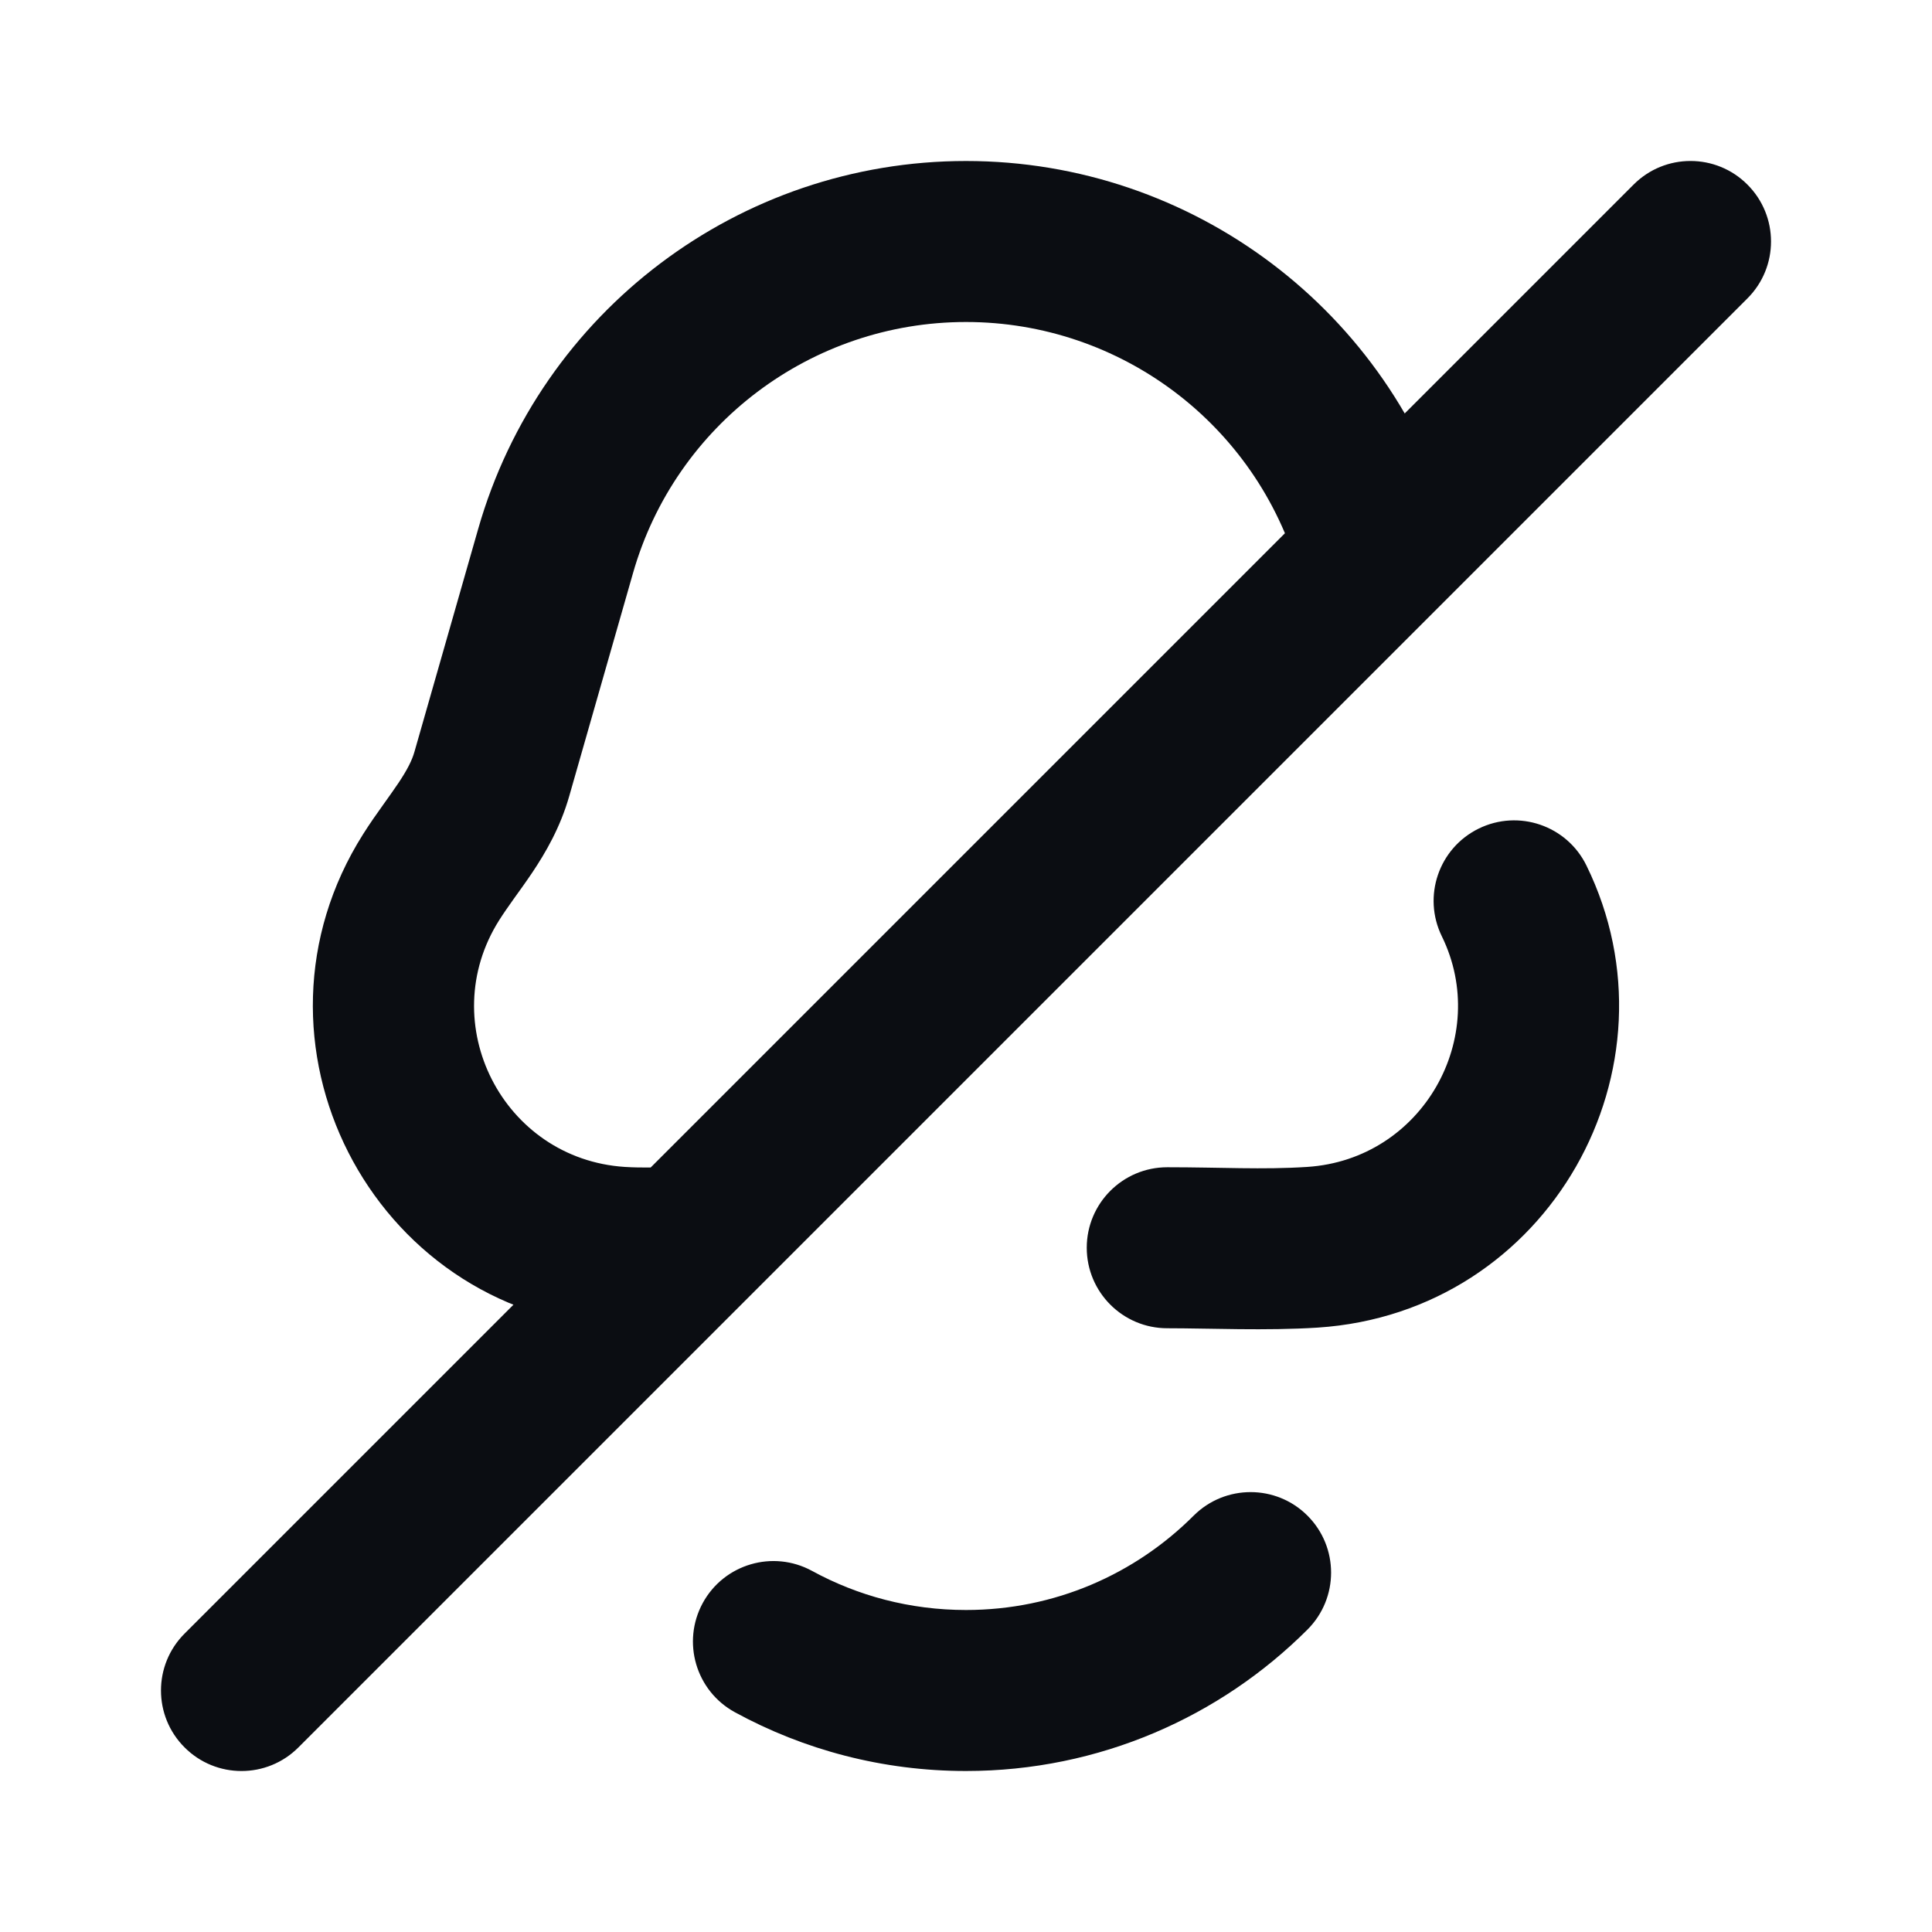 <svg width="24" height="24" viewBox="0 0 24 24" fill="none" xmlns="http://www.w3.org/2000/svg">
<path d="M16.242 20.243C16.633 19.852 16.633 19.219 16.242 18.828C15.852 18.438 15.219 18.438 14.828 18.828L16.242 20.243ZM6.111 9.612L7.072 9.887L6.111 9.612ZM7.697 15.494L7.762 14.496L7.697 15.494ZM5.356 10.896L6.201 11.431L5.356 10.896ZM16.303 15.494L16.238 14.496L16.303 15.494ZM17.099 6.846L16.137 7.121L16.137 7.121L17.099 6.846ZM6.901 6.846L5.94 6.571L6.901 6.846ZM2.293 20.293C1.902 20.683 1.902 21.317 2.293 21.707C2.683 22.098 3.317 22.098 3.707 21.707L2.293 20.293ZM21.707 3.707C22.098 3.317 22.098 2.683 21.707 2.293C21.317 1.902 20.683 1.902 20.293 2.293L21.707 3.707ZM10.087 19.514C9.602 19.25 8.995 19.428 8.73 19.913C8.466 20.398 8.644 21.005 9.129 21.27L10.087 19.514ZM14.5 14.5C13.948 14.5 13.5 14.948 13.5 15.5C13.5 16.052 13.948 16.5 14.5 16.5V14.5ZM19.707 10.751C19.464 10.255 18.865 10.05 18.369 10.293C17.873 10.536 17.668 11.135 17.911 11.631L19.707 10.751ZM17.111 6.889L17.818 7.596L17.111 6.889ZM14.828 18.828C14.103 19.553 13.105 20 12 20V22C13.656 22 15.158 21.327 16.242 20.243L14.828 18.828ZM7.072 9.887L7.863 7.121L5.94 6.571L5.149 9.337L7.072 9.887ZM7.762 14.496C6.247 14.398 5.39 12.714 6.201 11.431L4.511 10.362C2.888 12.927 4.603 16.295 7.632 16.492L7.762 14.496ZM12 4C13.921 4 15.61 5.274 16.137 7.121L18.06 6.571C17.287 3.866 14.814 2 12 2V4ZM12 2C9.186 2 6.713 3.866 5.94 6.571L7.863 7.121C8.39 5.274 10.079 4 12 4V2ZM12 20C11.305 20 10.654 19.824 10.087 19.514L9.129 21.27C9.983 21.736 10.962 22 12 22V20ZM16.368 16.492C19.247 16.305 20.936 13.258 19.707 10.751L17.911 11.631C18.523 12.88 17.674 14.403 16.238 14.496L16.368 16.492ZM17.818 7.596L21.707 3.707L20.293 2.293L16.404 6.182L17.818 7.596ZM16.137 7.121L16.15 7.164L18.073 6.614L18.06 6.571L16.137 7.121ZM3.707 21.707L9.207 16.207L7.793 14.793L2.293 20.293L3.707 21.707ZM9.207 16.207L17.818 7.596L16.404 6.182L7.793 14.793L9.207 16.207ZM6.201 11.431C6.253 11.349 6.311 11.266 6.382 11.166C6.449 11.073 6.533 10.957 6.613 10.838C6.776 10.594 6.96 10.281 7.072 9.887L5.149 9.337C5.118 9.447 5.06 9.561 4.95 9.726C4.893 9.811 4.833 9.894 4.755 10.004C4.681 10.107 4.595 10.229 4.511 10.362L6.201 11.431ZM8.5 14.5C8.178 14.5 7.986 14.51 7.762 14.496L7.632 16.492C7.942 16.512 8.288 16.5 8.5 16.5V14.5ZM14.5 16.5C15.024 16.5 15.73 16.533 16.368 16.492L16.238 14.496C15.681 14.532 15.173 14.5 14.5 14.5V16.5Z" fill="#0B0D12"/>
</svg>
